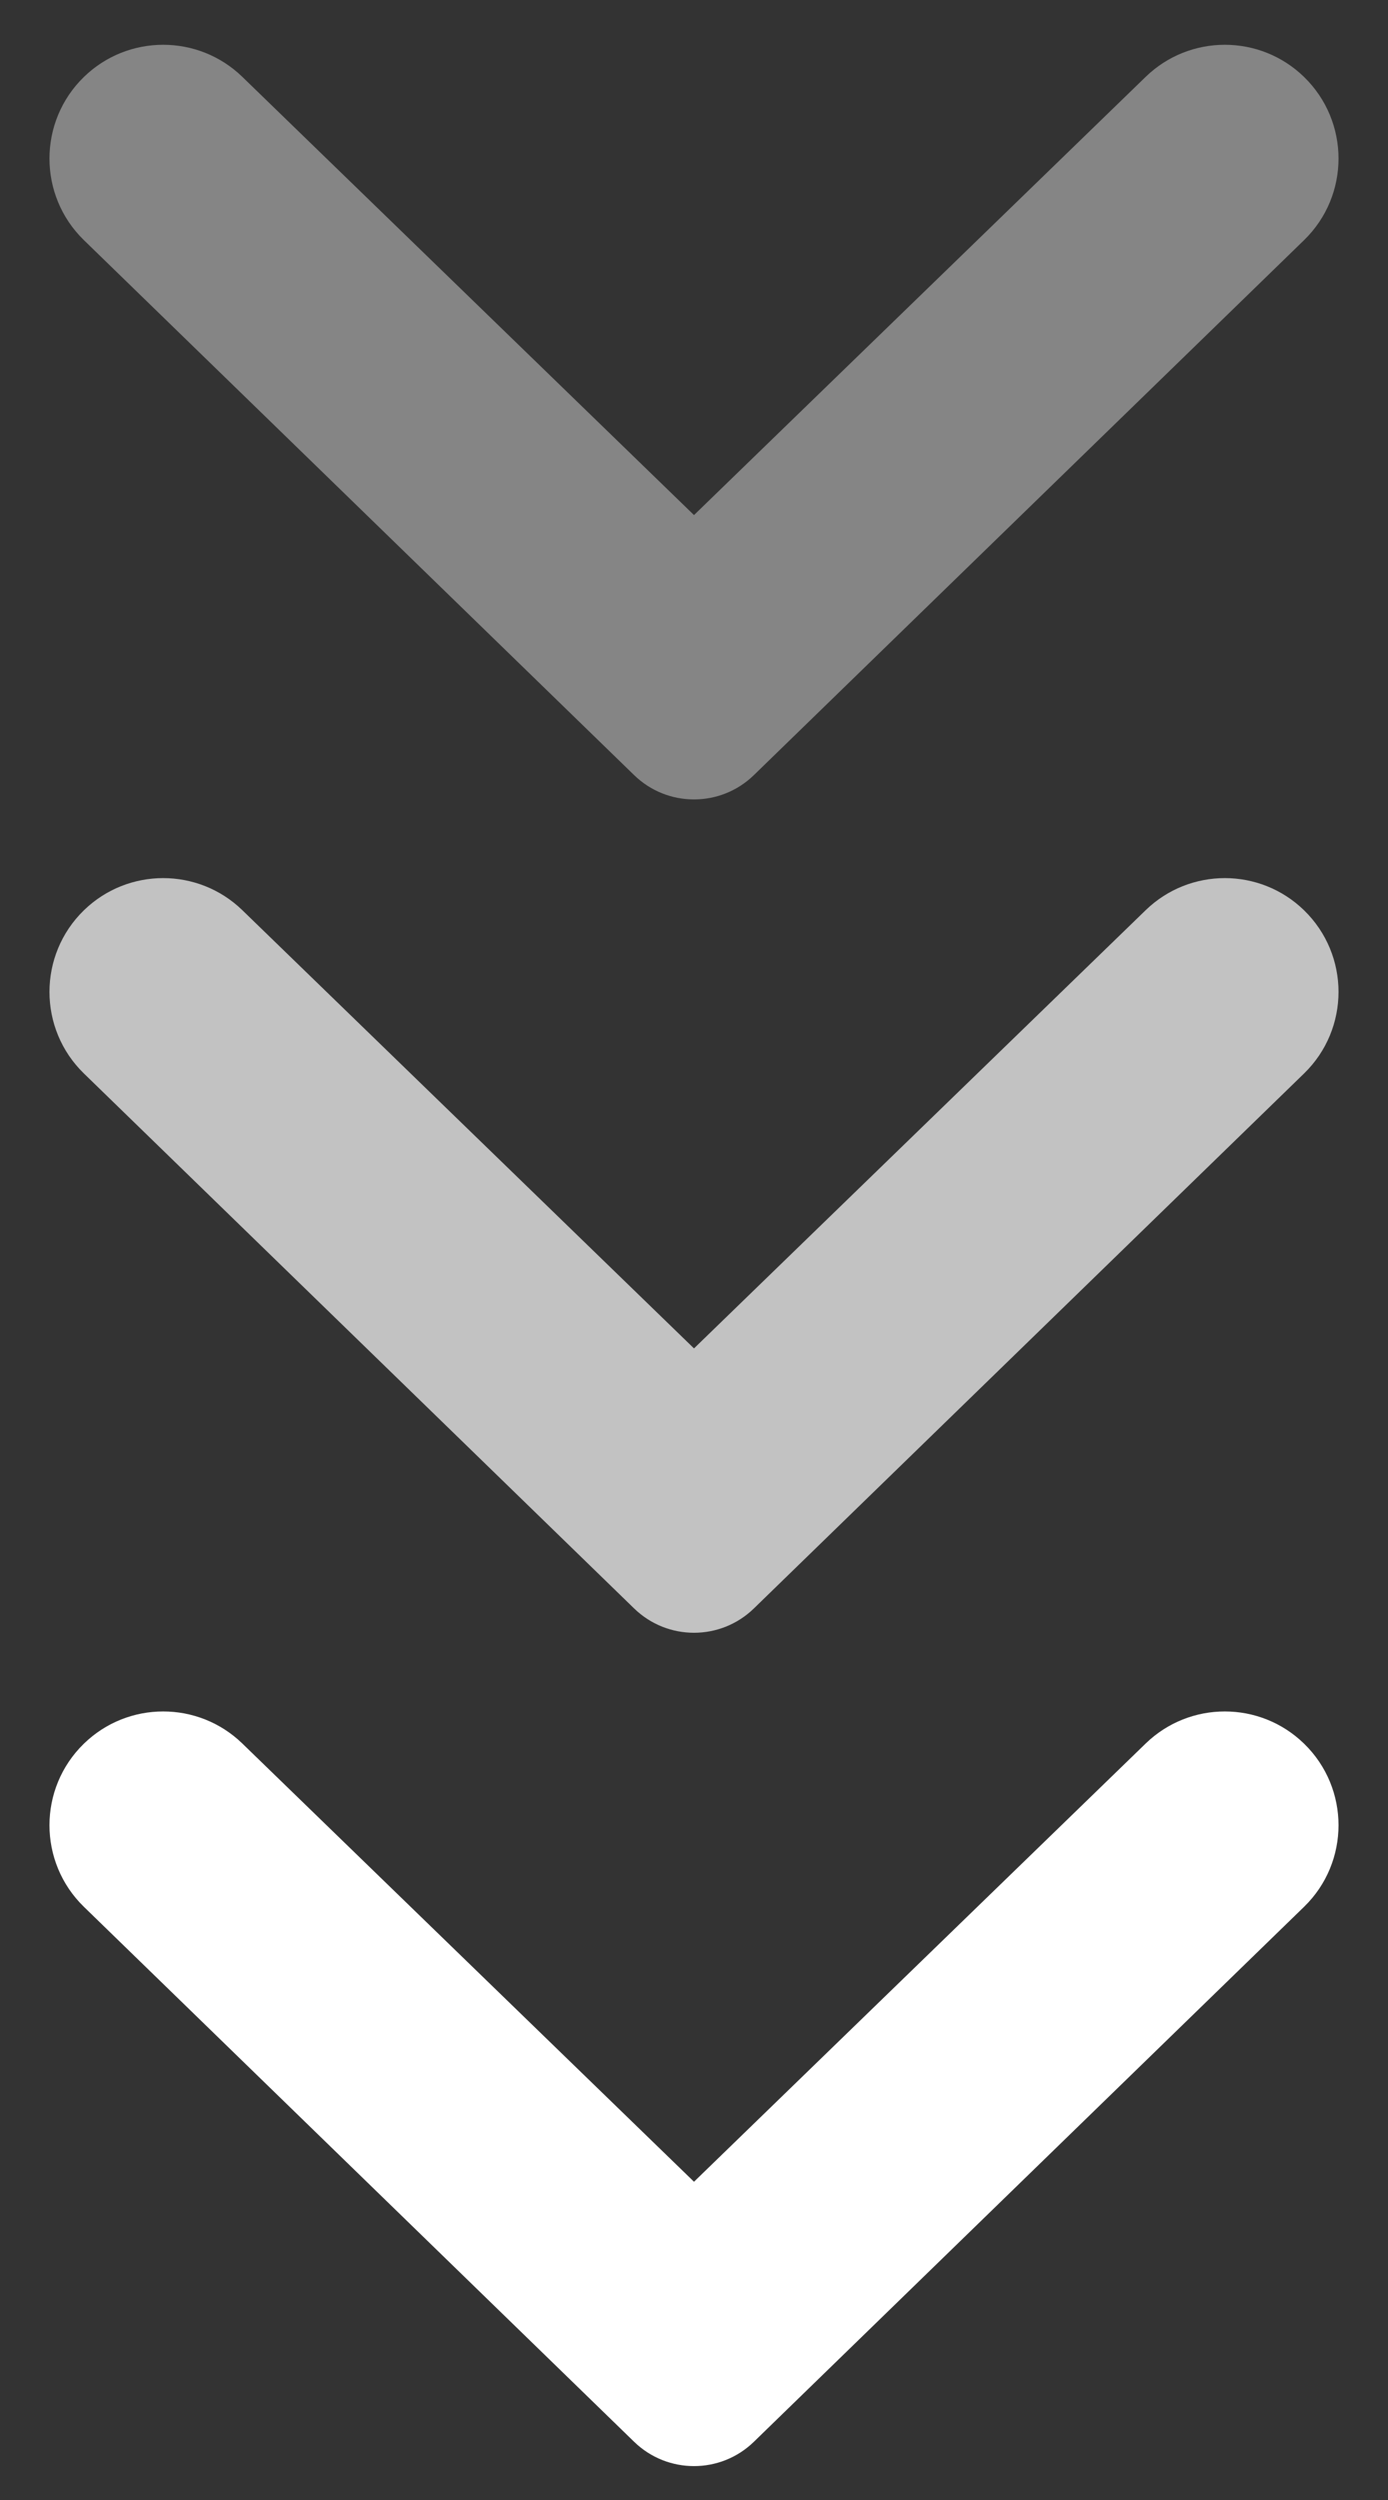 <svg width="35" height="63" viewBox="0 0 35 63" fill="none" xmlns="http://www.w3.org/2000/svg">
    <rect x="0" y="0" width="35" height="63" fill="#333333" stroke="none"/>
    <path d="M2.116 43.94C3.228 42.859 4.998 42.858 6.111 43.937L17.5 54.98L28.889 43.937C30.002 42.858 31.772 42.859 32.883 43.94V43.94C34.042 45.066 34.042 46.926 32.883 48.052L19.01 61.533C18.169 62.35 16.831 62.35 15.99 61.533L2.116 48.052C0.958 46.926 0.958 45.066 2.116 43.94V43.94Z"
          fill="white"/>
    <path d="M2.116 22.939C3.228 21.859 4.998 21.858 6.111 22.937L17.5 33.98L28.889 22.937C30.002 21.858 31.772 21.859 32.883 22.939V22.939C34.042 24.066 34.042 25.926 32.883 27.052L19.01 40.533C18.169 41.35 16.831 41.35 15.99 40.533L2.116 27.052C0.958 25.926 0.958 24.066 2.116 22.939V22.939Z"
          fill="white" fill-opacity="0.7"/>
    <path d="M2.116 1.939C3.228 0.859 4.998 0.858 6.111 1.937L17.5 12.98L28.889 1.937C30.002 0.858 31.772 0.859 32.883 1.939V1.939C34.042 3.066 34.042 4.926 32.883 6.052L19.01 19.533C18.169 20.35 16.831 20.35 15.99 19.533L2.116 6.052C0.958 4.926 0.958 3.066 2.116 1.939V1.939Z"
          fill="white" fill-opacity="0.4"/>
</svg>
